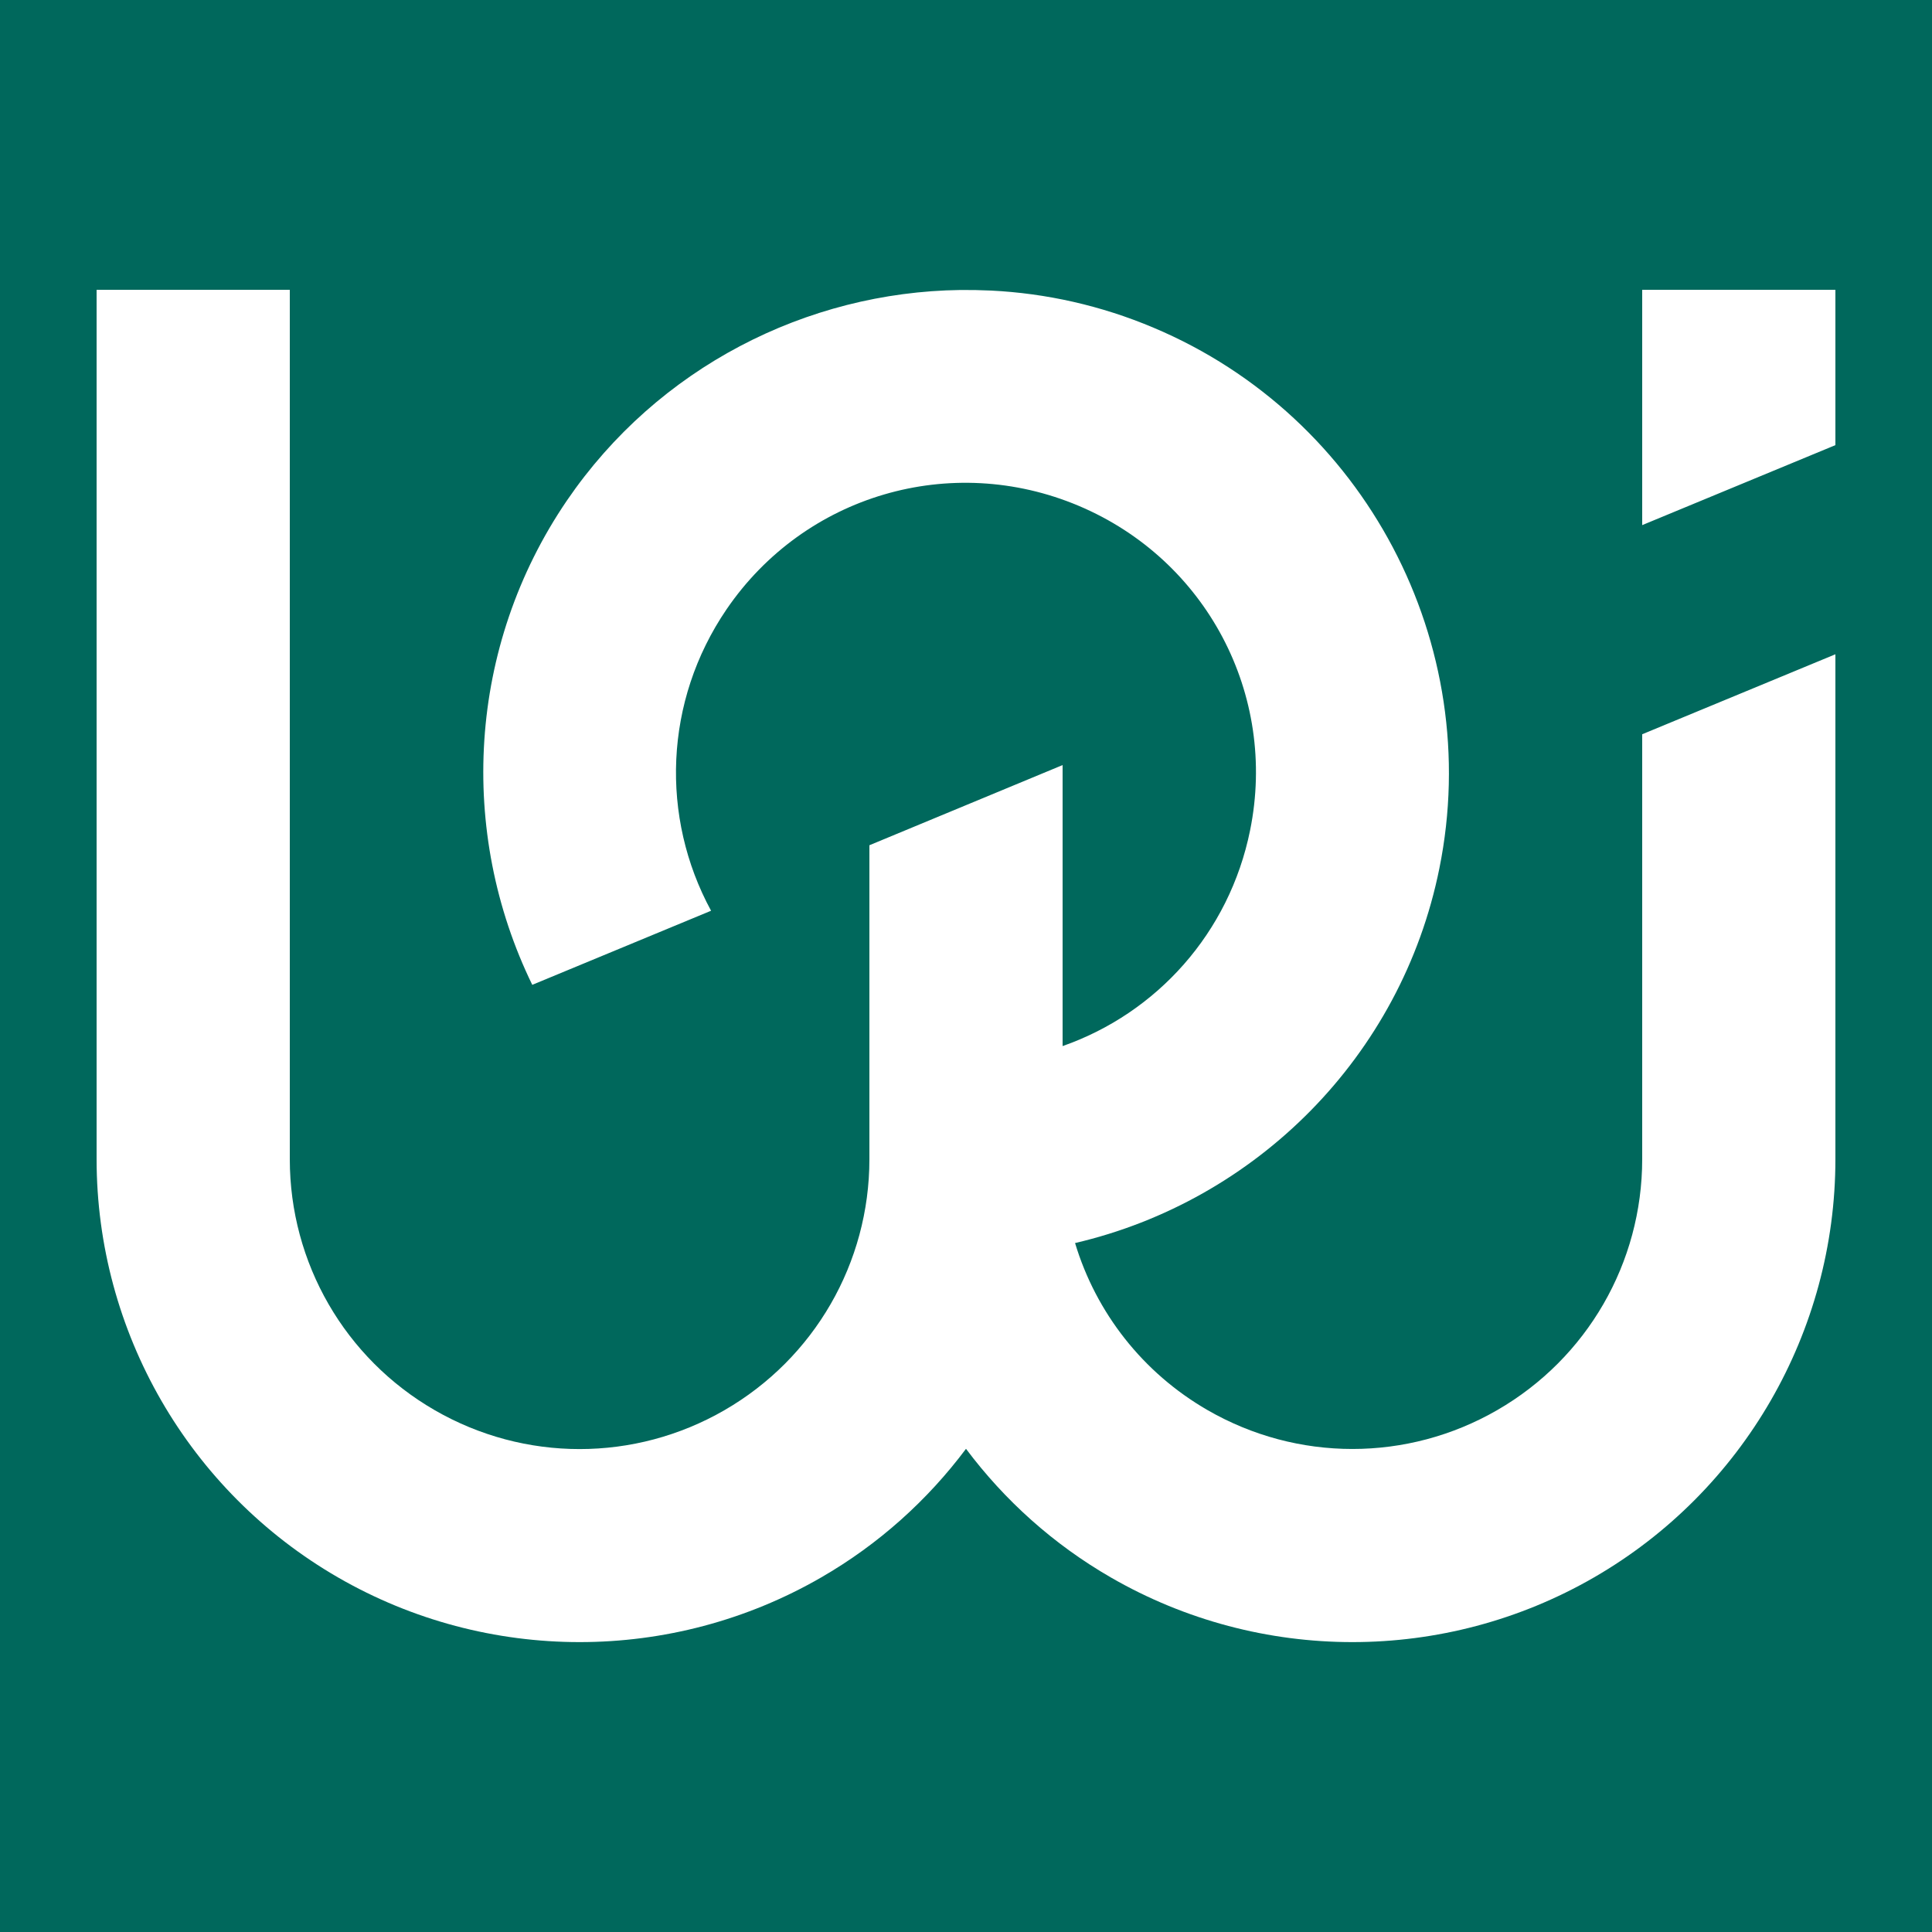 <?xml version="1.0" encoding="UTF-8" standalone="no"?>
<svg
   width="20"
   height="20"
   viewBox="0 0 20 20"
   version="1.1"
   xmlns="http://www.w3.org/2000/svg">
  <path
     style="fill:#00685c;"
     d="M 0,0 H 20 V 20 H 0 Z"
     id="path1638" />
  <path
     style="fill:#ffffff;"
     d="m 17,3 v 2.436 l 2,-0.828 V 3 Z m -16,1e-5 v 9 c 0,1.785 0.954,3.438 2.5,4.33 1.546,0.892 3.454,0.892 5,0 0.595,-0.343 1.101,-0.799 1.5,-1.332 0.399,0.533 0.905,0.989 1.5,1.332 1.546,0.892 3.454,0.892 5,0 1.546,-0.892 2.5,-2.545 2.5,-4.33 V 6.773 l -2,0.828 v 4.398 c 0,1.073 -0.57,2.061 -1.5,2.598 -0.93,0.537 -2.07,0.537 -3,0 -0.671,-0.387 -1.154,-1.009 -1.371,-1.729 1.872,-0.436 3.378,-1.93 3.771,-3.877 C 15.371,6.666 14.13,4.315 11.943,3.393 11.397,3.162 10.827,3.036 10.26,3.008 10.153,3.003 10.048,3.001 9.941,3.002 8.35,3.023 6.81,3.803 5.869,5.181 4.837,6.694 4.74,8.615 5.51,10.195 L 7.361,9.428 C 6.835,8.46 6.873,7.259 7.521,6.308 8.329,5.124 9.845,4.679 11.166,5.236 c 1.321,0.557 2.06,1.954 1.775,3.359 -0.215,1.063 -0.967,1.893 -1.941,2.234 V 7.92 l -2,0.83 V 12 c 0,1.073 -0.57,2.061 -1.5,2.598 -0.93,0.537 -2.07,0.537 -3,0 -0.93,-0.537 -1.5,-1.524 -1.5,-2.598 v -9 z"
     id="path1640" />
</svg>
